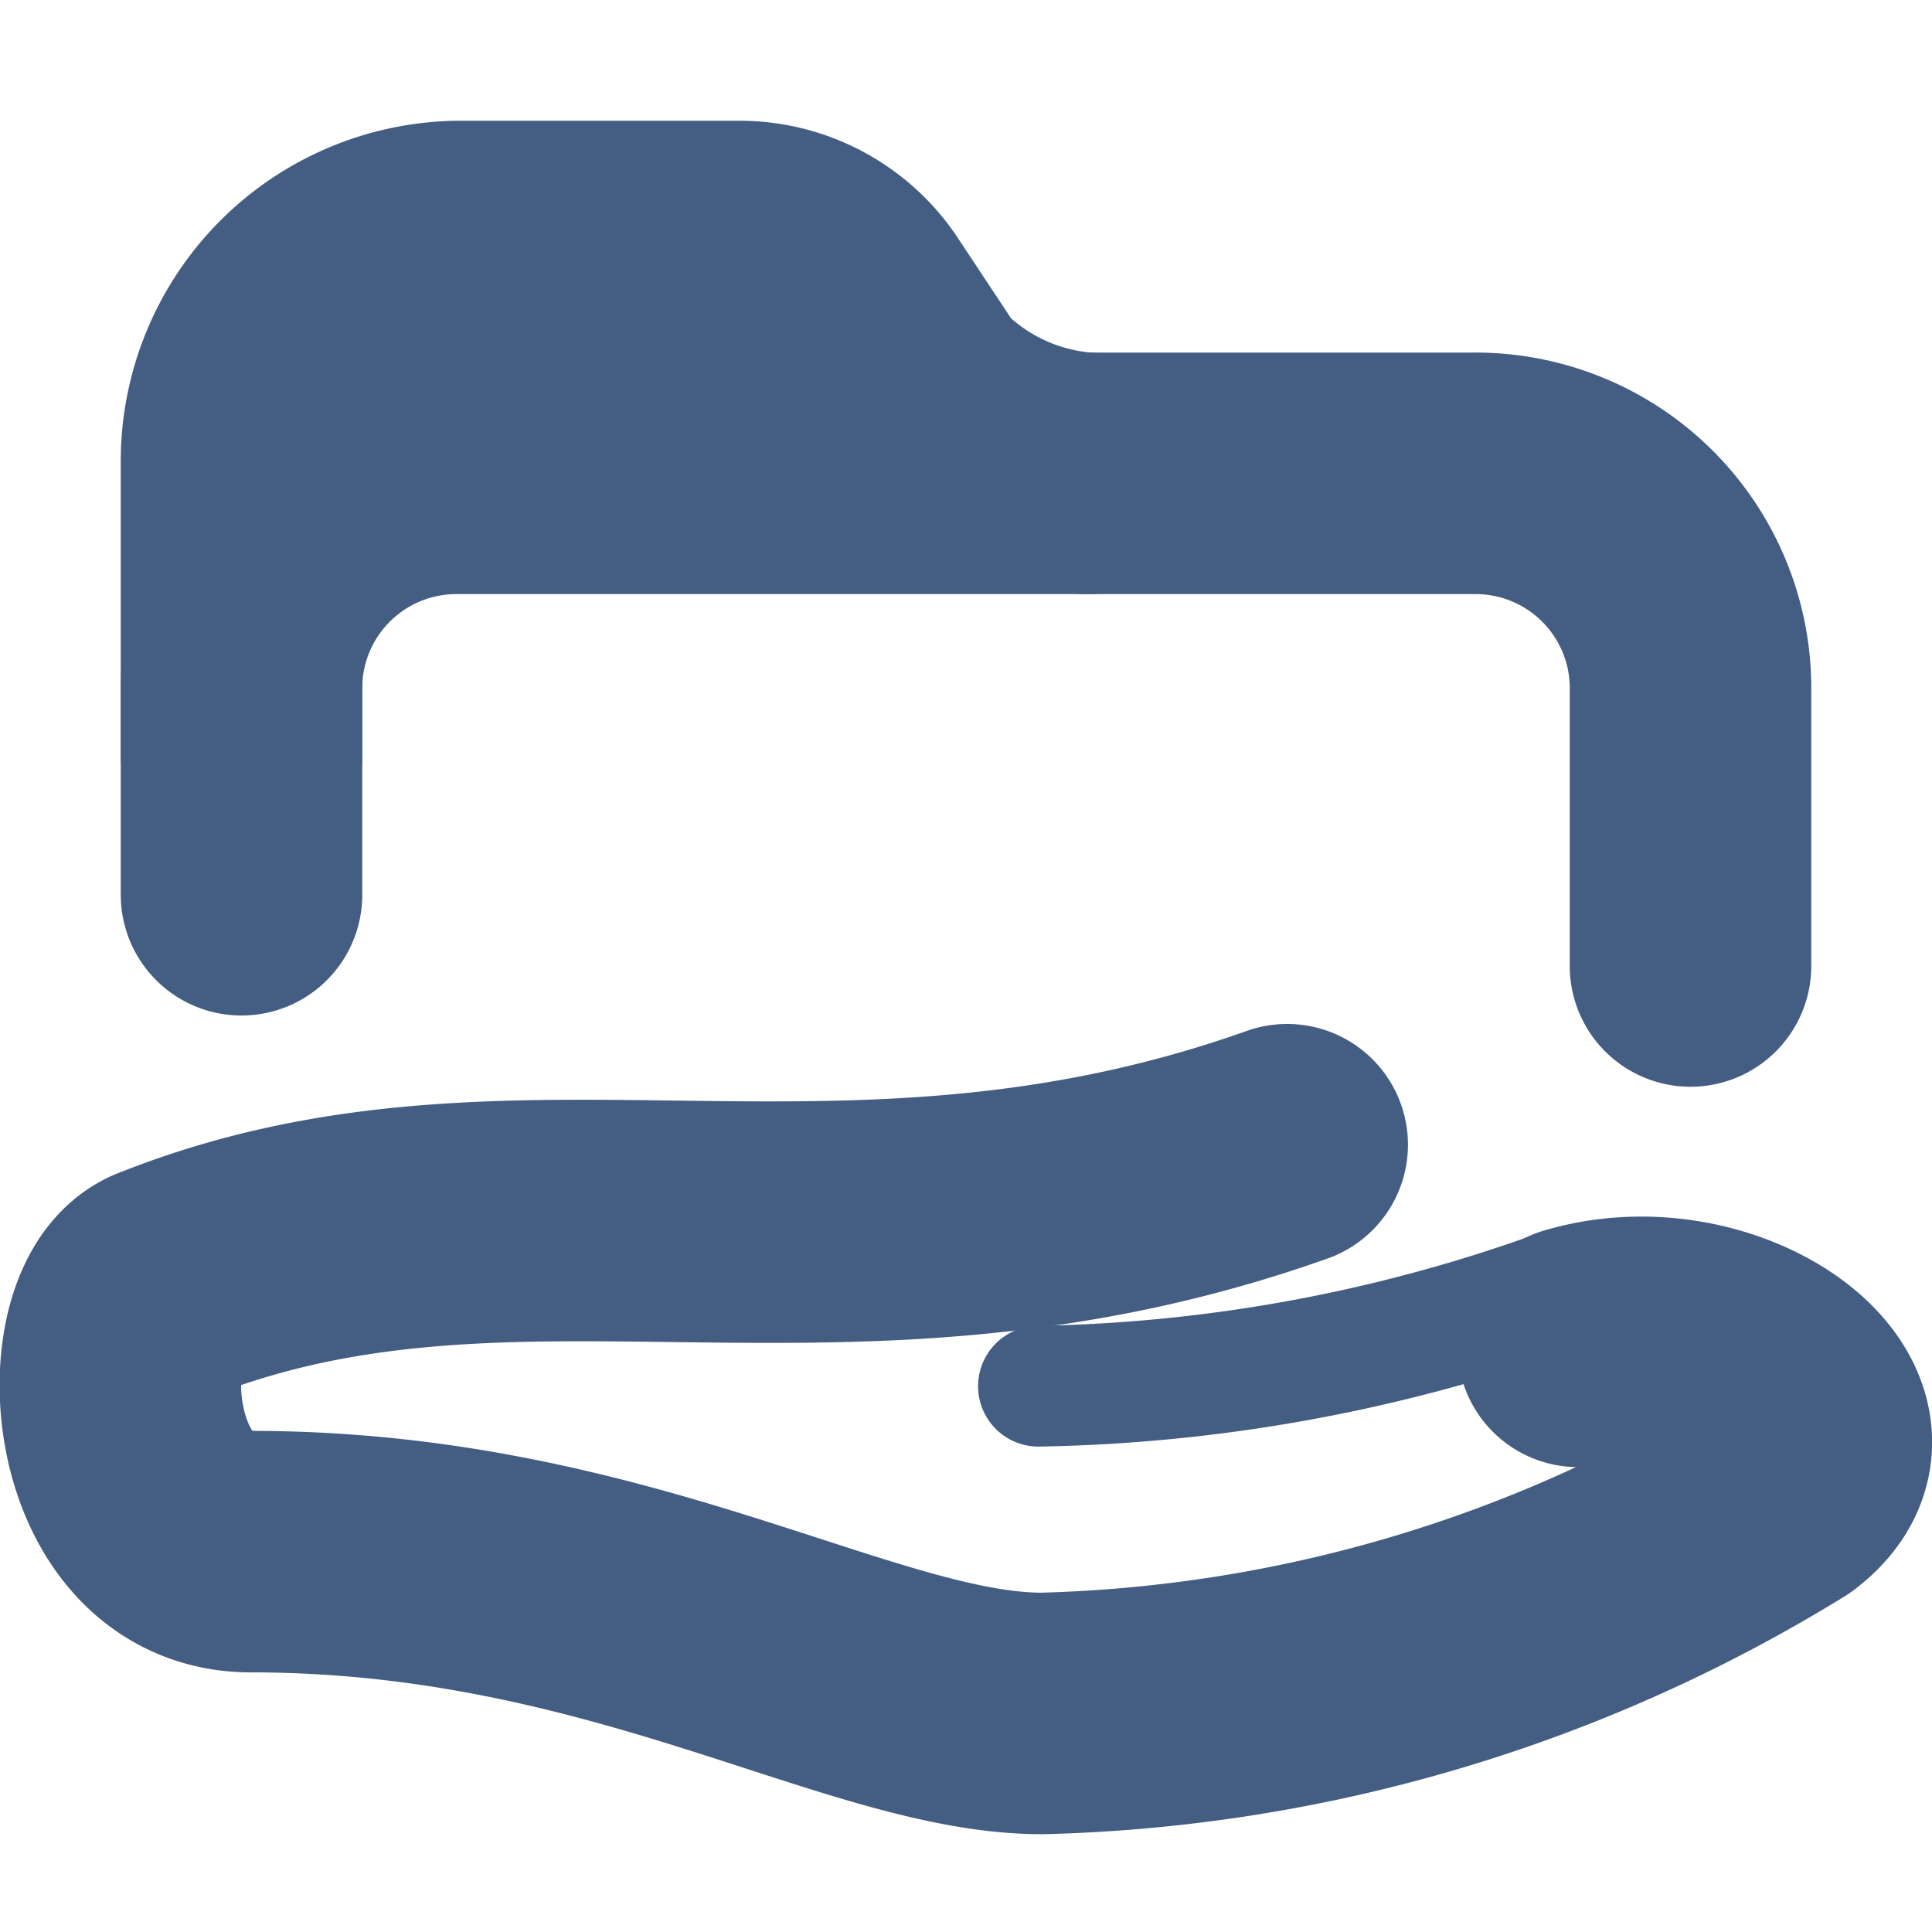 <svg xmlns="http://www.w3.org/2000/svg" width="16" height="16" viewBox="0 0 16 16"><defs><style>.cls-1{fill:#e04c59;opacity:0;}.cls-2,.cls-3{fill:none;stroke:#445d82;stroke-linecap:round;stroke-linejoin:round;}.cls-2{stroke-width:2px;}</style></defs><g id="_16_Share_Folder" data-name="16_Share Folder"><rect id="Container" class="cls-1" width="16" height="16"/><path class="cls-2" d="M13.07,11.15c1.18-.35,2.49.61,1.68,1.22a12.25,12.25,0,0,1-6.12,1.82c-1.5,0-3.49-1.34-6.55-1.34-1.24,0-1.32-2-.72-2.21,2.92-1.16,5.61.15,9.3-1.16"/><path class="cls-2" d="M2,7.41V5.67A1.78,1.78,0,0,1,3.8,3.92h8.4A1.78,1.78,0,0,1,14,5.67V8"/><path class="cls-2" d="M2,6.25V3.82A1.82,1.82,0,0,1,3.8,2H6.11a1.17,1.17,0,0,1,1,.54l.49.74A2.15,2.15,0,0,0,9,3.92"/><path class="cls-3" d="M8.6,11.48a13.31,13.31,0,0,0,4.32-.8"/></g></svg>
